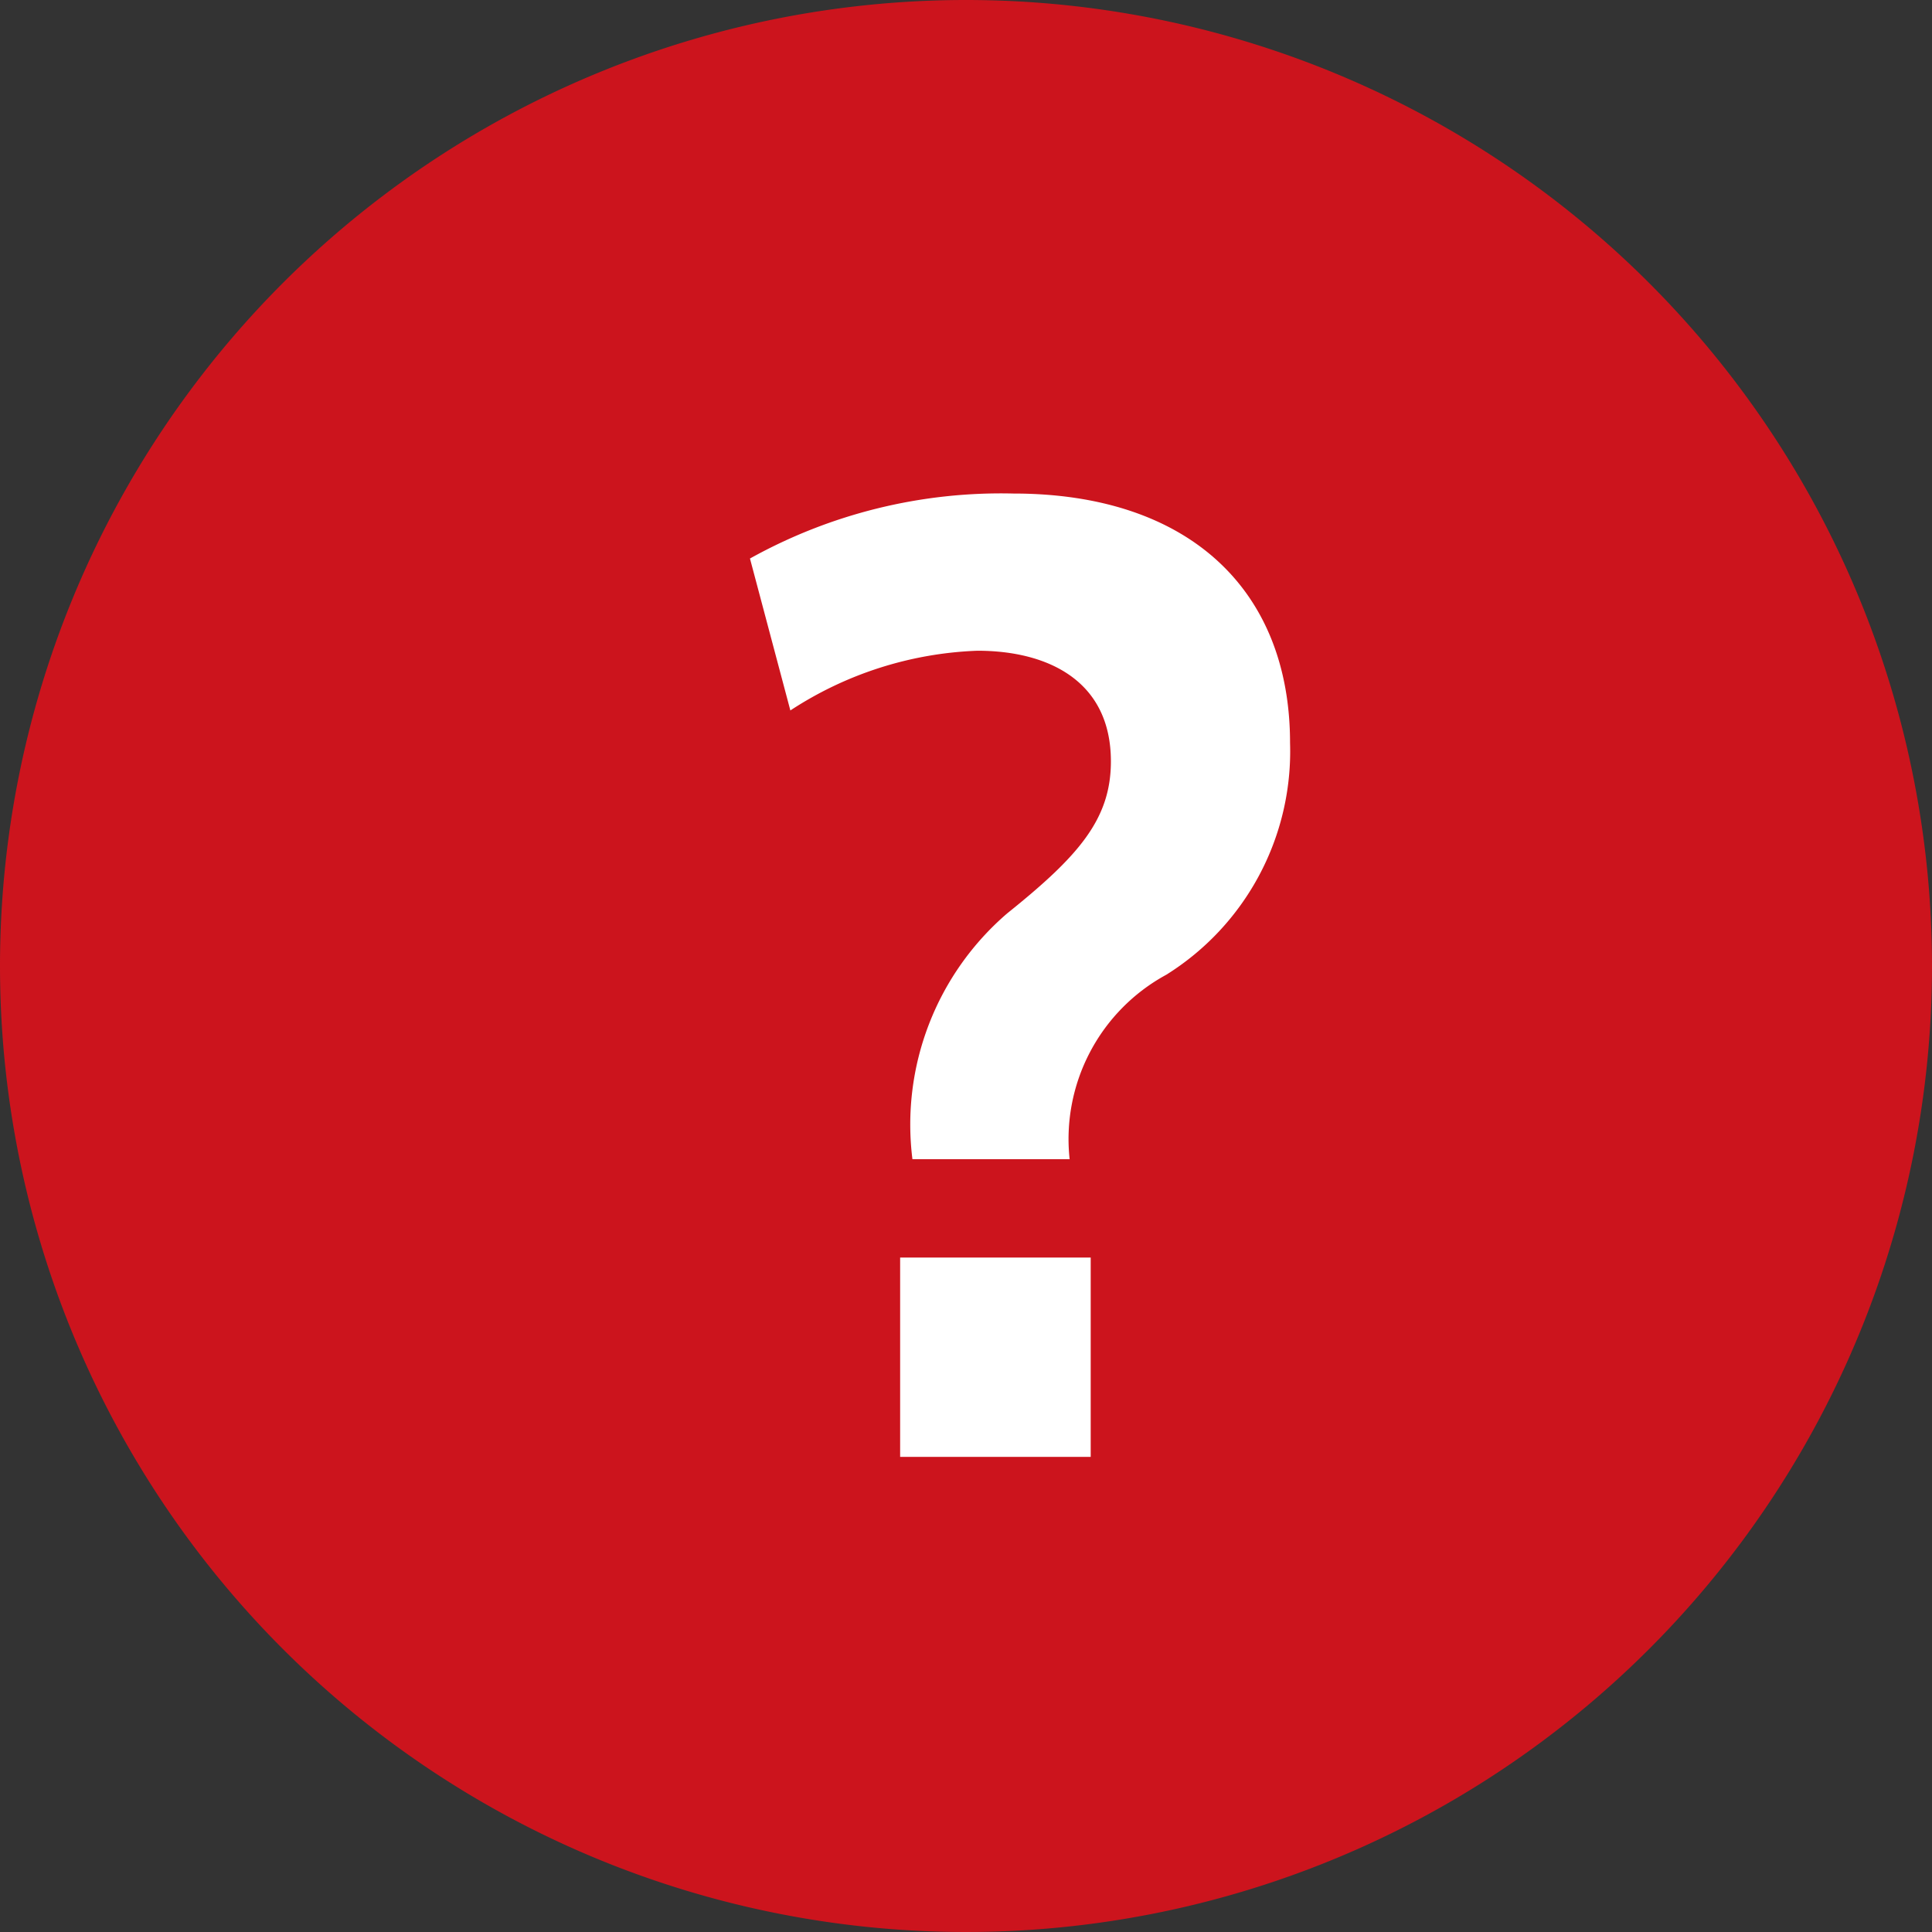 <svg xmlns="http://www.w3.org/2000/svg" viewBox="0 0 22 22"><rect x="0" y="0" width="22" height="22" fill="#333333" stroke="none"/><defs><style>.cls-1{fill:#cc141d;fill-rule:evenodd;}.cls-2{fill:#fff;}</style></defs><title>icon-search-heading</title><g id="レイヤー_2" data-name="レイヤー 2"><g id="common"><g id="icon-search-heading"><path class="cls-1" d="M11,0A11,11,0,1,1,0,11,11,11,0,0,1,11,0Z"/><path class="cls-2" d="M9,8.09a4.16,4.16,0,0,1,2.13-.68c.8,0,1.52.34,1.52,1.26,0,.66-.37,1.08-1.18,1.73a3.17,3.17,0,0,0-1.08,2.8h1.79a2.13,2.13,0,0,1,1.1-2.1,3,3,0,0,0,1.41-2.64c0-1.75-1.16-2.84-3.15-2.84a5.88,5.88,0,0,0-3,.74Zm1.25,6.23v2.27h2.17V14.32Z"/></g></g></g></svg>